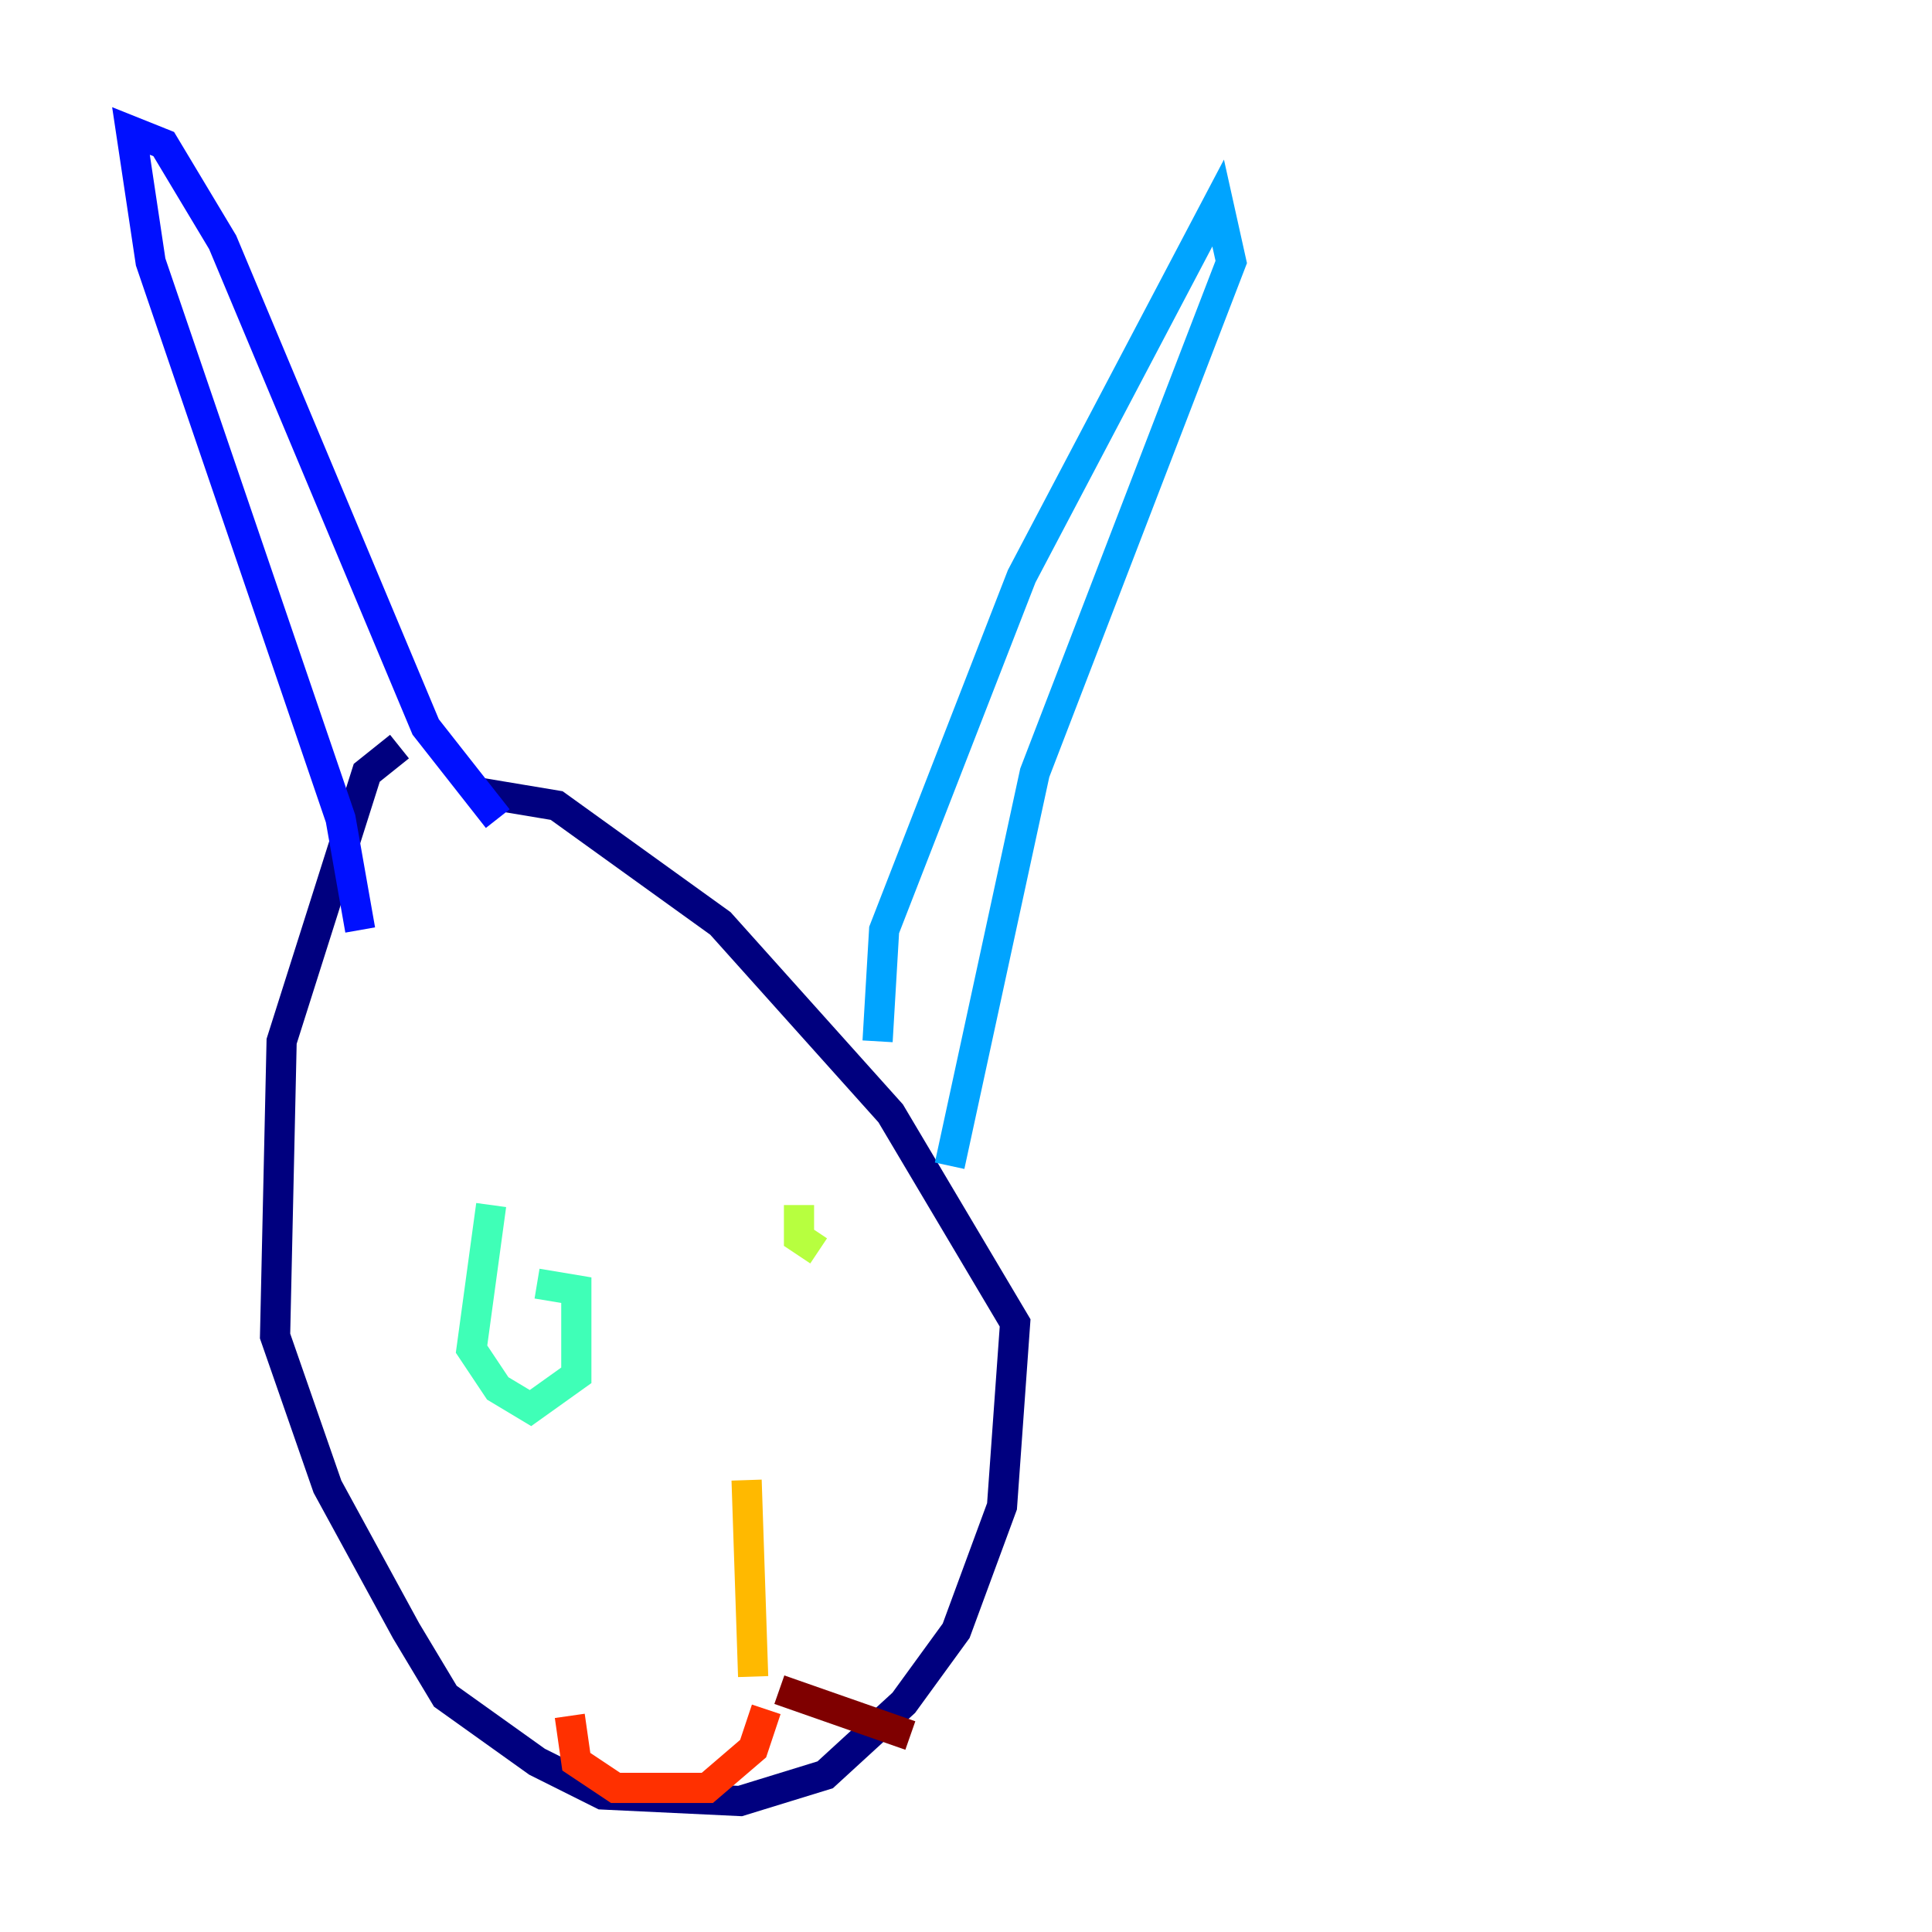 <?xml version="1.0" encoding="utf-8" ?>
<svg baseProfile="tiny" height="128" version="1.2" viewBox="0,0,128,128" width="128" xmlns="http://www.w3.org/2000/svg" xmlns:ev="http://www.w3.org/2001/xml-events" xmlns:xlink="http://www.w3.org/1999/xlink"><defs /><polyline fill="none" points="26.468,49.464 24.298,51.2 18.658,68.99 18.224,88.515 21.695,98.495 26.902,108.041 29.505,112.38 35.58,116.719 39.919,118.888 49.031,119.322 54.671,117.586 59.878,112.814 63.349,108.041 66.386,99.797 67.254,87.647 59.01,73.763 47.729,61.18 36.881,53.37 31.675,52.502" stroke="#00007f" stroke-width="2" /><polyline fill="none" points="23.864,61.614 22.563,54.237 9.98,17.356 8.678,8.678 10.848,9.546 14.752,16.054 28.203,48.163 32.976,54.237" stroke="#0010ff" stroke-width="2" /><polyline fill="none" points="58.142,68.99 58.576,61.614 67.688,38.183 80.705,13.451 81.573,17.356 68.556,51.2 62.915,77.234" stroke="#00a4ff" stroke-width="2" /><polyline fill="none" points="32.542,79.837 31.241,89.383 32.976,91.986 35.146,93.288 38.183,91.119 38.183,85.478 35.58,85.044" stroke="#3fffb7" stroke-width="2" /><polyline fill="none" points="52.936,79.837 52.936,82.007 54.237,82.875" stroke="#b7ff3f" stroke-width="2" /><polyline fill="none" points="49.464,98.061 49.898,111.078" stroke="#ffb900" stroke-width="2" /><polyline fill="none" points="50.766,113.248 49.898,115.851 46.861,118.454 40.786,118.454 38.183,116.719 37.749,113.681" stroke="#ff3000" stroke-width="2" /><polyline fill="none" points="51.634,111.946 60.312,114.983" stroke="#7f0000" stroke-width="2" /></svg>